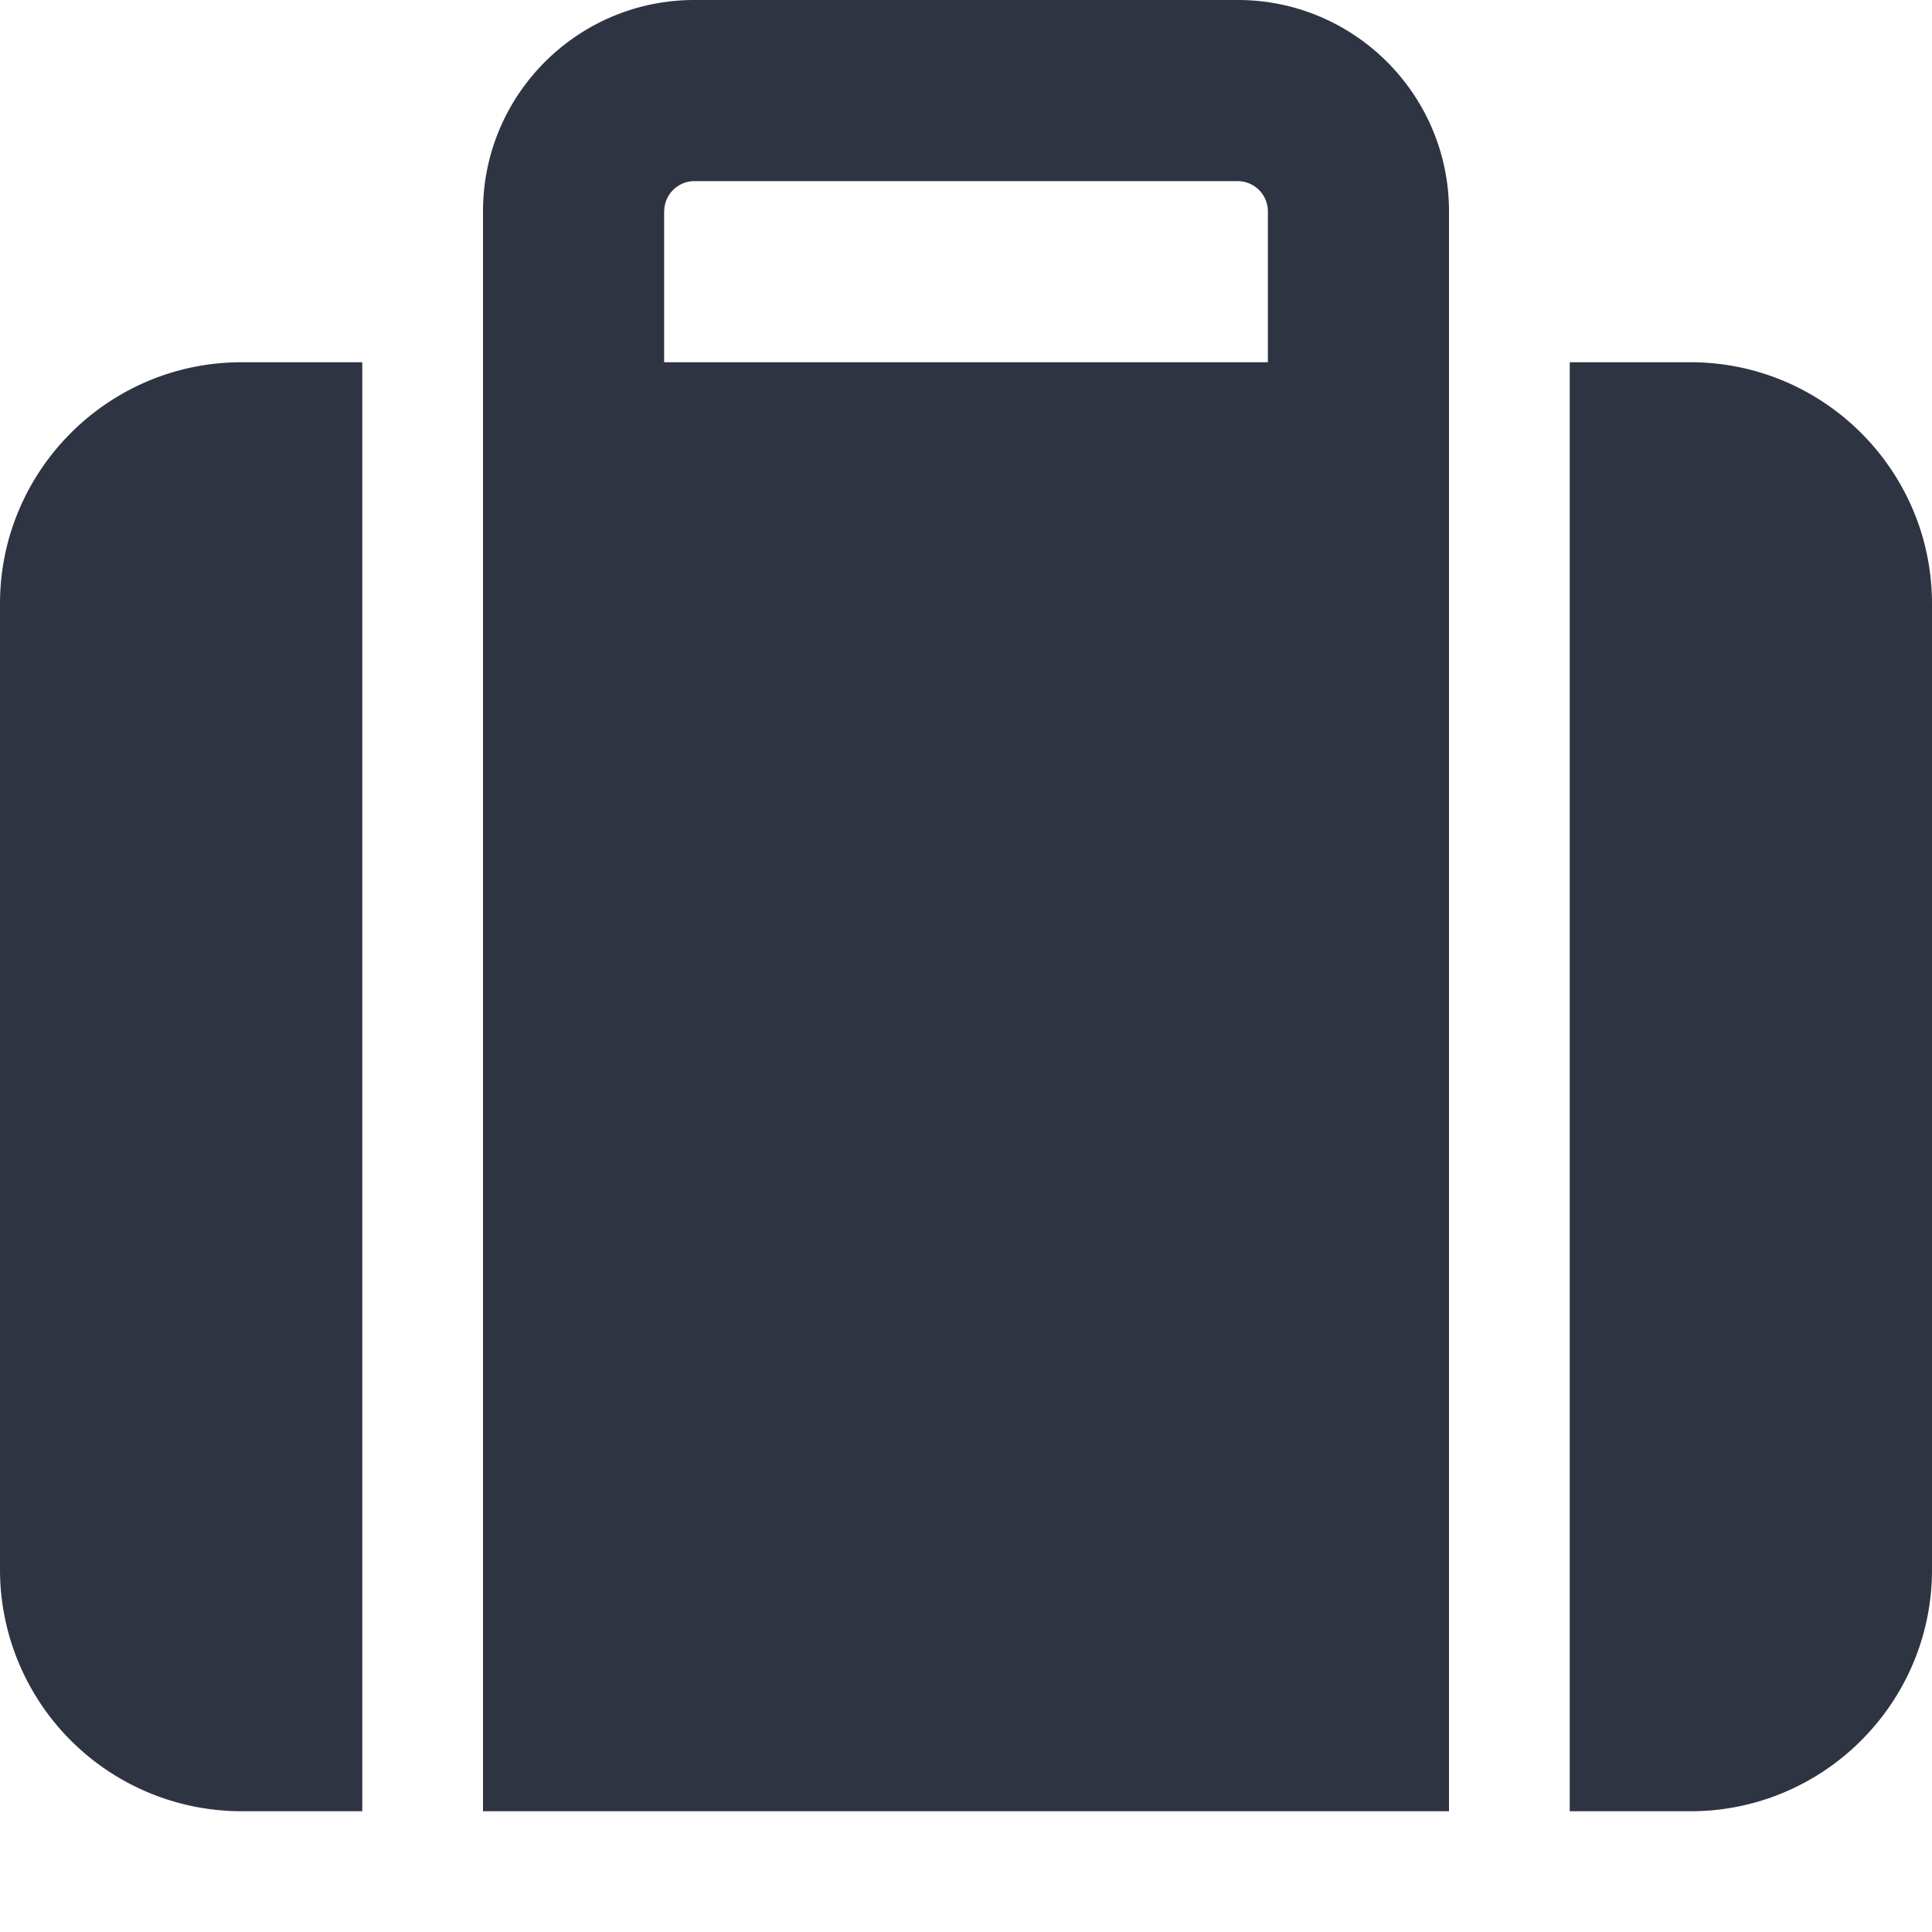 <svg width="20" height="20" fill="none" xmlns="http://www.w3.org/2000/svg"><g id="20/hand-luggage"><path id="Vector" d="M6.875 2.188V3.75h6.25V2.187a.313.313 0 00-.313-.312H7.189a.313.313 0 00-.313.313zM5 3.75V2.187C5 .98 5.98 0 7.188 0h5.625C14.02 0 15 .98 15 2.188V18.75H5v-15zm-2.5 0h1.25v15H2.5a2.502 2.502 0 01-2.5-2.5v-10c0-1.379 1.121-2.5 2.5-2.5zm15 15h-1.25v-15h1.25c1.379 0 2.5 1.121 2.5 2.5v10c0 1.379-1.121 2.5-2.5 2.5z" fill="#2E3442"/></g></svg>